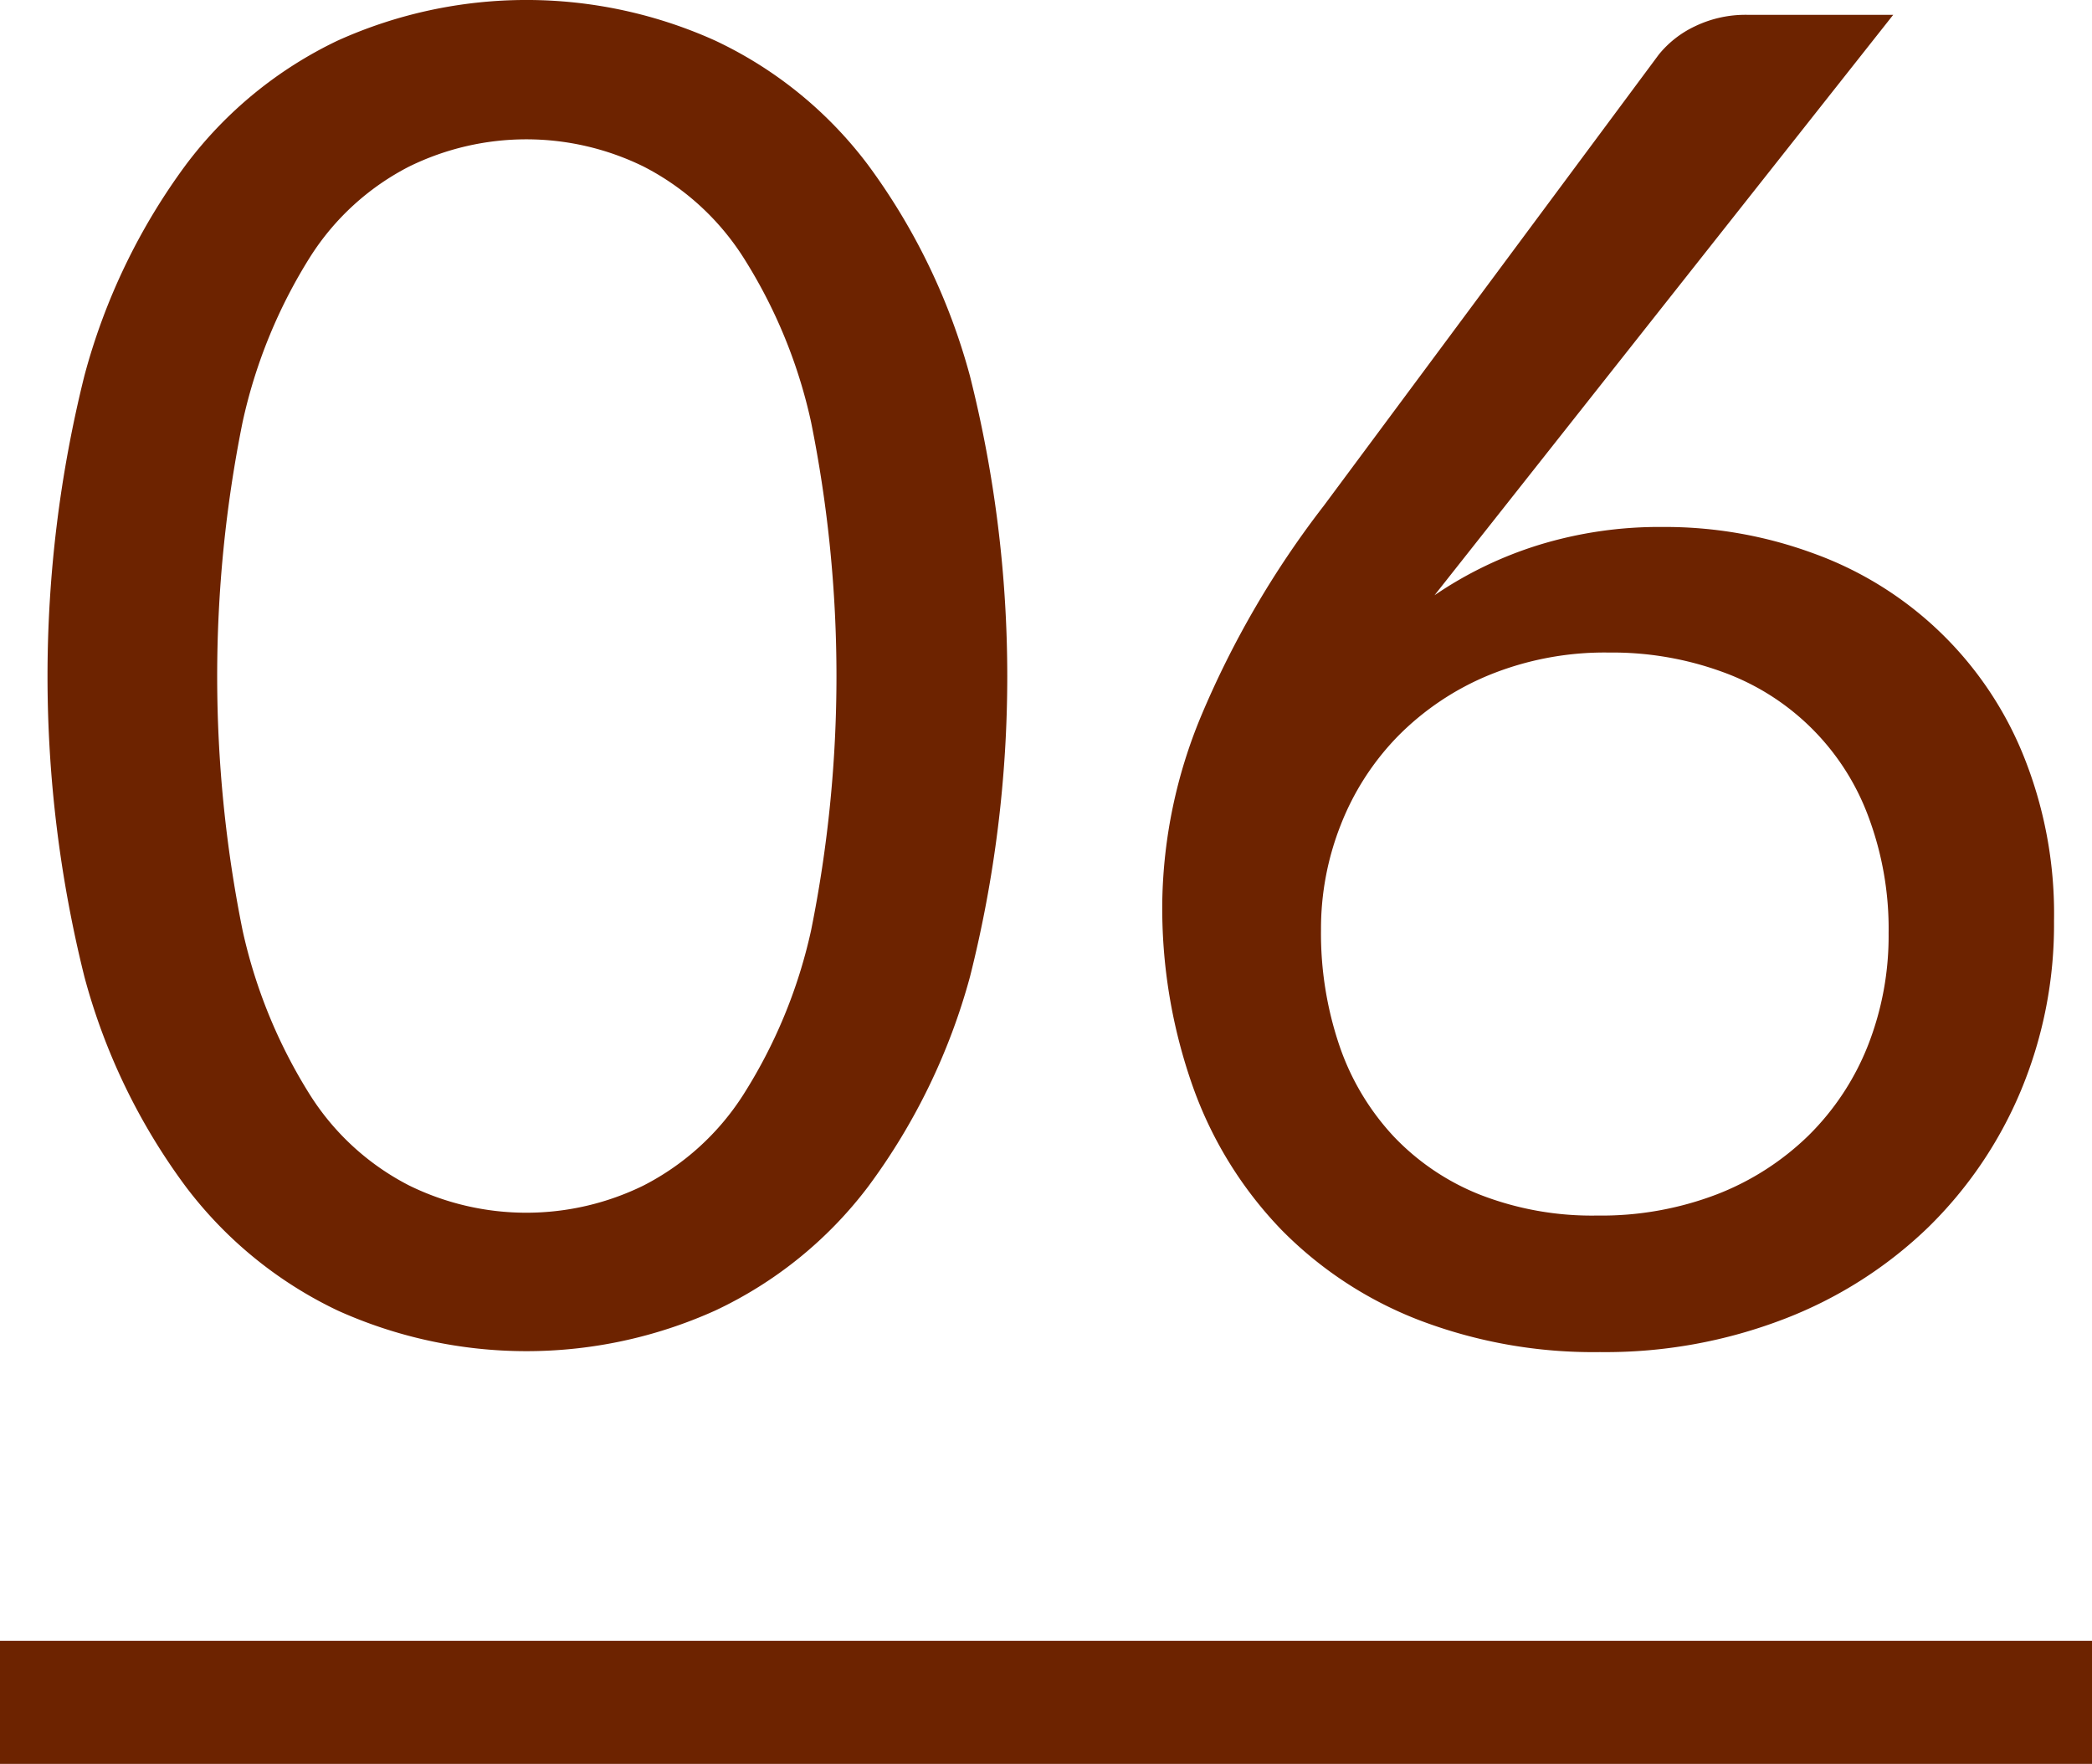 <svg xmlns="http://www.w3.org/2000/svg" width="102" height="86" viewBox="0 0 102 86">
  <defs>
    <style>
      .cls-1, .cls-2 {
        fill: #6d2300;
      }

      .cls-2 {
        fill-rule: evenodd;
      }
    </style>
  </defs>
  <rect class="cls-1" y="80" width="102" height="6"/>
  <path class="cls-2" d="M186.287,884.907a30.86,30.86,0,0,0-4.973-10.283,19.914,19.914,0,0,0-7.447-6.052,22.375,22.375,0,0,0-18.4,0,20.011,20.011,0,0,0-7.4,6.052,30.555,30.555,0,0,0-4.95,10.283,60.587,60.587,0,0,0,0,29.317,30.29,30.29,0,0,0,4.95,10.238,20.085,20.085,0,0,0,7.4,6.03,22.375,22.375,0,0,0,18.405,0,19.987,19.987,0,0,0,7.447-6.03,30.591,30.591,0,0,0,4.973-10.238A59.877,59.877,0,0,0,186.287,884.907Zm-7.74,27.045a24.878,24.878,0,0,1-3.33,8.055,12.561,12.561,0,0,1-4.838,4.387,12.961,12.961,0,0,1-11.43,0,12.4,12.4,0,0,1-4.815-4.387,25.2,25.2,0,0,1-3.307-8.055,62.584,62.584,0,0,1,0-24.773,25.2,25.2,0,0,1,3.307-8.077,12.422,12.422,0,0,1,4.815-4.388,12.97,12.97,0,0,1,11.43,0,12.58,12.58,0,0,1,4.838,4.388,24.884,24.884,0,0,1,3.33,8.077A62.634,62.634,0,0,1,178.547,911.952Zm35.481-18.788a19,19,0,0,0-5.085,2.453l22.365-28.3H224.2a5.672,5.672,0,0,0-2.565.562,5.026,5.026,0,0,0-1.755,1.373l-16.335,22a45.7,45.7,0,0,0-5.985,10.26,24.479,24.479,0,0,0-1.89,9,26.065,26.065,0,0,0,1.508,9.112,19.39,19.39,0,0,0,4.3,6.93,19,19,0,0,0,6.728,4.41,23.8,23.8,0,0,0,8.8,1.553,24.258,24.258,0,0,0,9-1.62,20.861,20.861,0,0,0,7-4.455,20.238,20.238,0,0,0,4.522-6.66,21.011,21.011,0,0,0,1.62-8.28,20.6,20.6,0,0,0-1.53-8.168,17.41,17.41,0,0,0-10.215-9.765,20.96,20.96,0,0,0-7.335-1.282A20,20,0,0,0,214.028,893.164ZM204.376,906.8a12.9,12.9,0,0,1,2.79-4.32,13.411,13.411,0,0,1,4.432-2.97,14.915,14.915,0,0,1,5.85-1.1,15.648,15.648,0,0,1,5.535.945,11.871,11.871,0,0,1,7.11,7.042,15.584,15.584,0,0,1,.99,5.693,14.591,14.591,0,0,1-1.012,5.49,12.747,12.747,0,0,1-2.88,4.365,13.23,13.23,0,0,1-4.478,2.88,15.752,15.752,0,0,1-5.85,1.035,15.046,15.046,0,0,1-5.692-1.013,11.78,11.78,0,0,1-4.23-2.857,12.287,12.287,0,0,1-2.633-4.41,17.03,17.03,0,0,1-.9-5.67A13.782,13.782,0,0,1,204.376,906.8Z" transform="translate(-139 -866.594)"/>
</svg>

